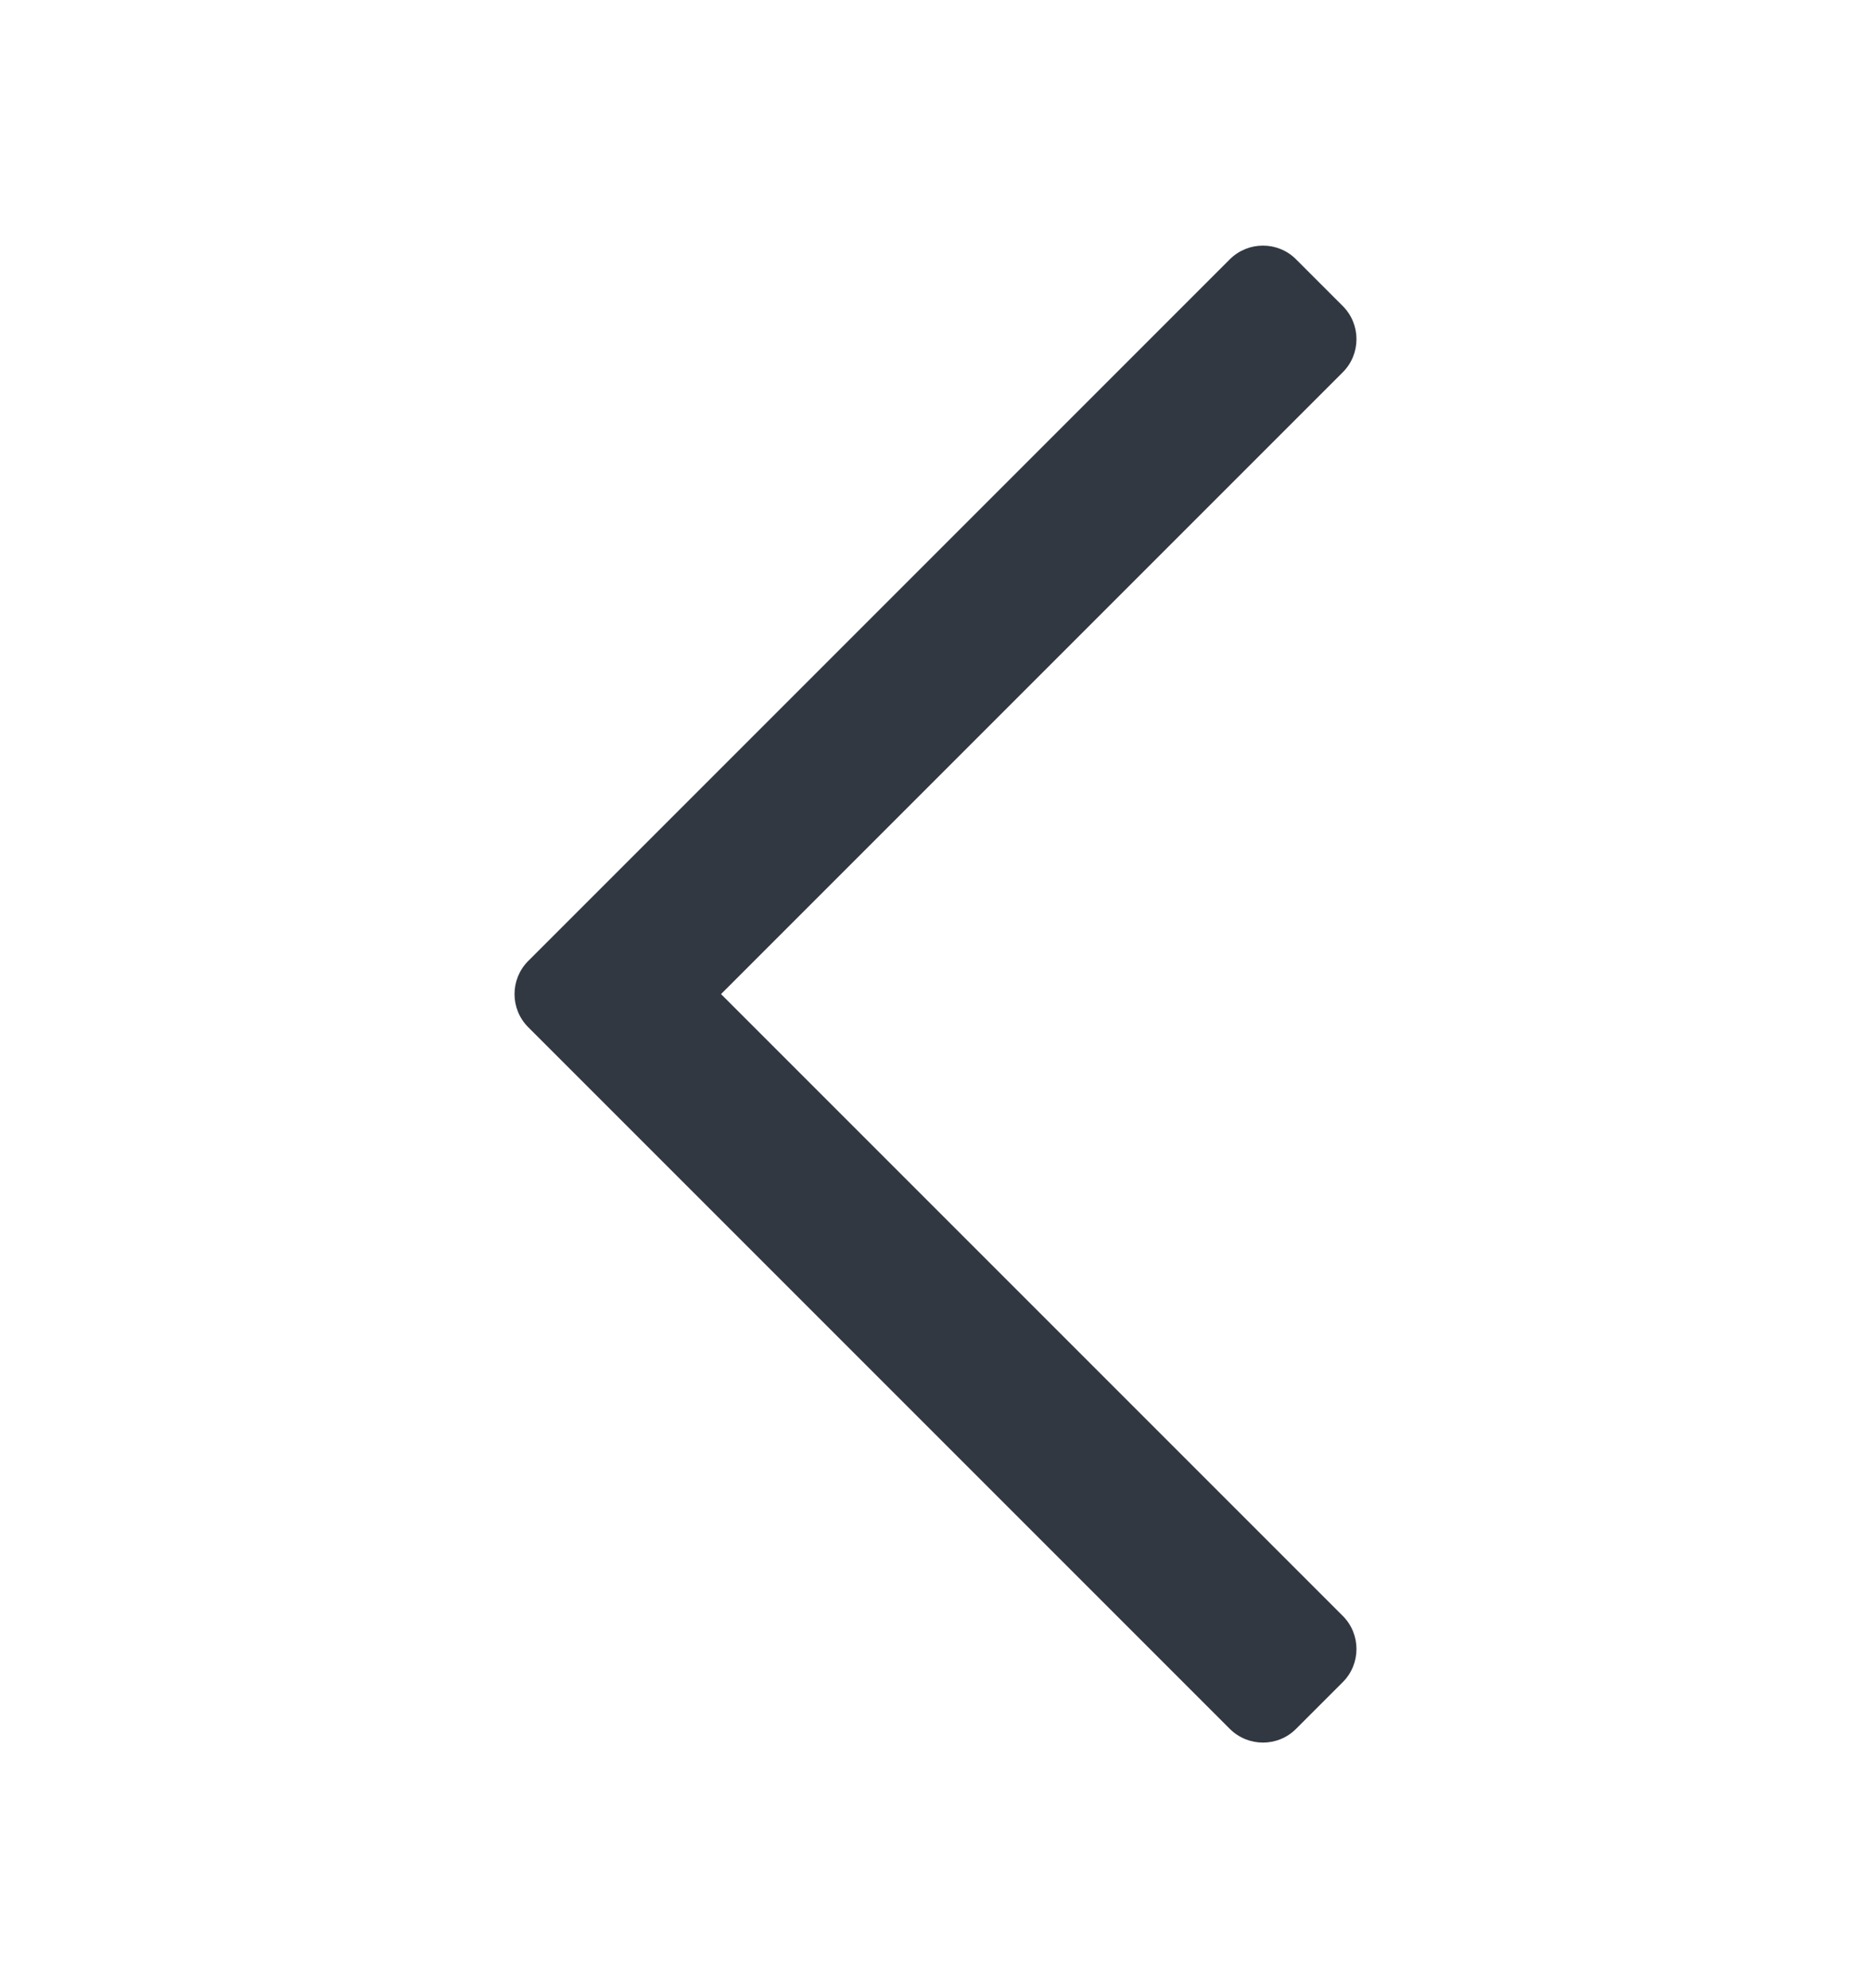 <svg width="16" height="17" viewBox="0 0 16 17" fill="none" xmlns="http://www.w3.org/2000/svg">
<path d="M10.517 14.783C10.674 14.939 10.927 14.939 11.083 14.783L11.483 14.383C11.639 14.227 11.639 13.973 11.483 13.817L6.166 8.5L11.483 3.183C11.639 3.027 11.639 2.773 11.483 2.617L11.083 2.217C10.927 2.061 10.674 2.061 10.517 2.217L4.517 8.217C4.361 8.373 4.361 8.627 4.517 8.783L10.517 14.783Z" fill="#323842"/>
</svg>

